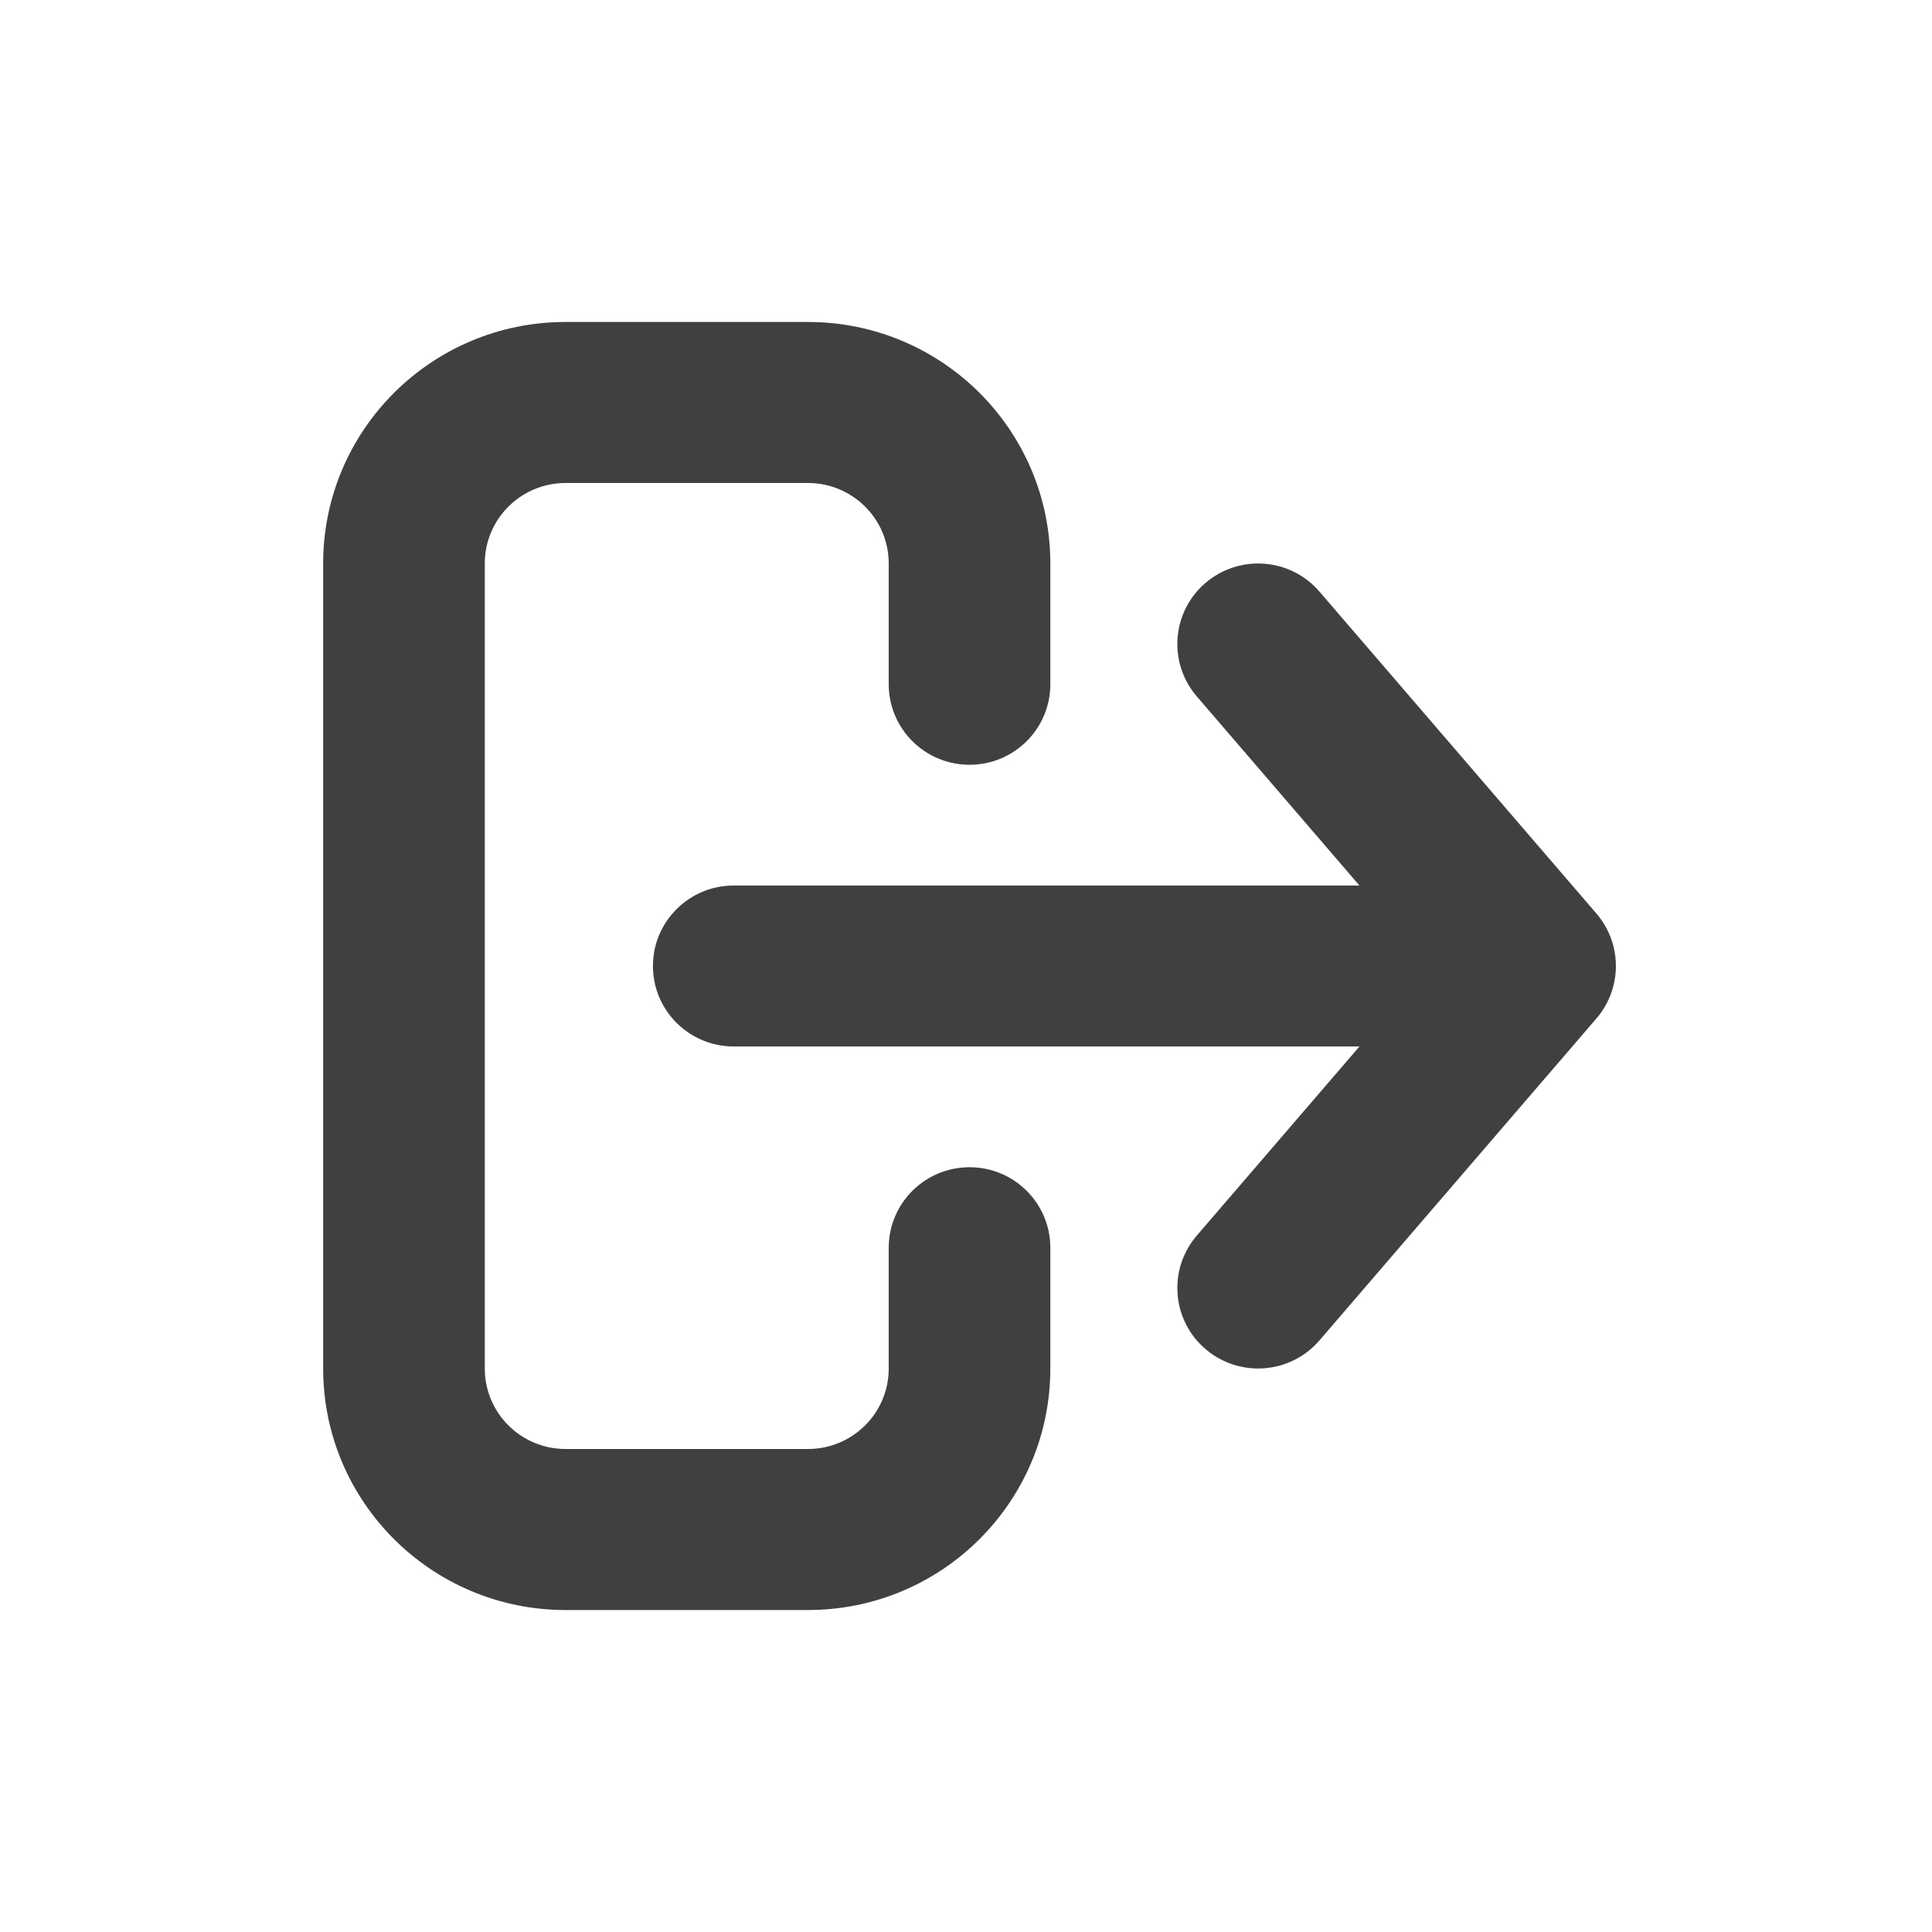<svg width="26" height="26" viewBox="0 0 26 26" fill="none" xmlns="http://www.w3.org/2000/svg">
<path fill-rule="evenodd" clip-rule="evenodd" d="M17.757 18.038L21.478 13.713C21.655 13.511 21.746 13.256 21.746 13C21.746 12.825 21.704 12.649 21.618 12.489C21.579 12.417 21.533 12.35 21.478 12.287L17.757 7.962C17.366 7.507 16.68 7.455 16.224 7.844C15.768 8.233 15.715 8.917 16.106 9.372L18.295 11.917L9.874 11.917C9.274 11.917 8.787 12.402 8.787 13C8.787 13.598 9.274 14.083 9.874 14.083L18.295 14.083L16.106 16.628C15.715 17.083 15.768 17.767 16.224 18.156C16.68 18.545 17.366 18.493 17.757 18.038ZM10.873 6.5C11.474 6.5 11.96 6.985 11.96 7.583L11.96 9.208C11.96 9.807 12.447 10.292 13.048 10.292C13.648 10.292 14.135 9.807 14.135 9.208L14.135 7.583C14.135 5.788 12.675 4.333 10.873 4.333L7.611 4.333C5.81 4.333 4.349 5.788 4.349 7.583L4.349 18.417C4.349 20.212 5.81 21.667 7.611 21.667L10.873 21.667C12.675 21.667 14.135 20.212 14.135 18.417L14.135 16.792C14.135 16.193 13.648 15.708 13.048 15.708C12.447 15.708 11.96 16.193 11.96 16.792L11.96 18.417C11.96 19.015 11.474 19.5 10.873 19.5L7.611 19.5C7.011 19.5 6.524 19.015 6.524 18.417L6.524 7.583C6.524 6.985 7.011 6.5 7.611 6.5L10.873 6.5Z" fill="#404041"/>
</svg>
